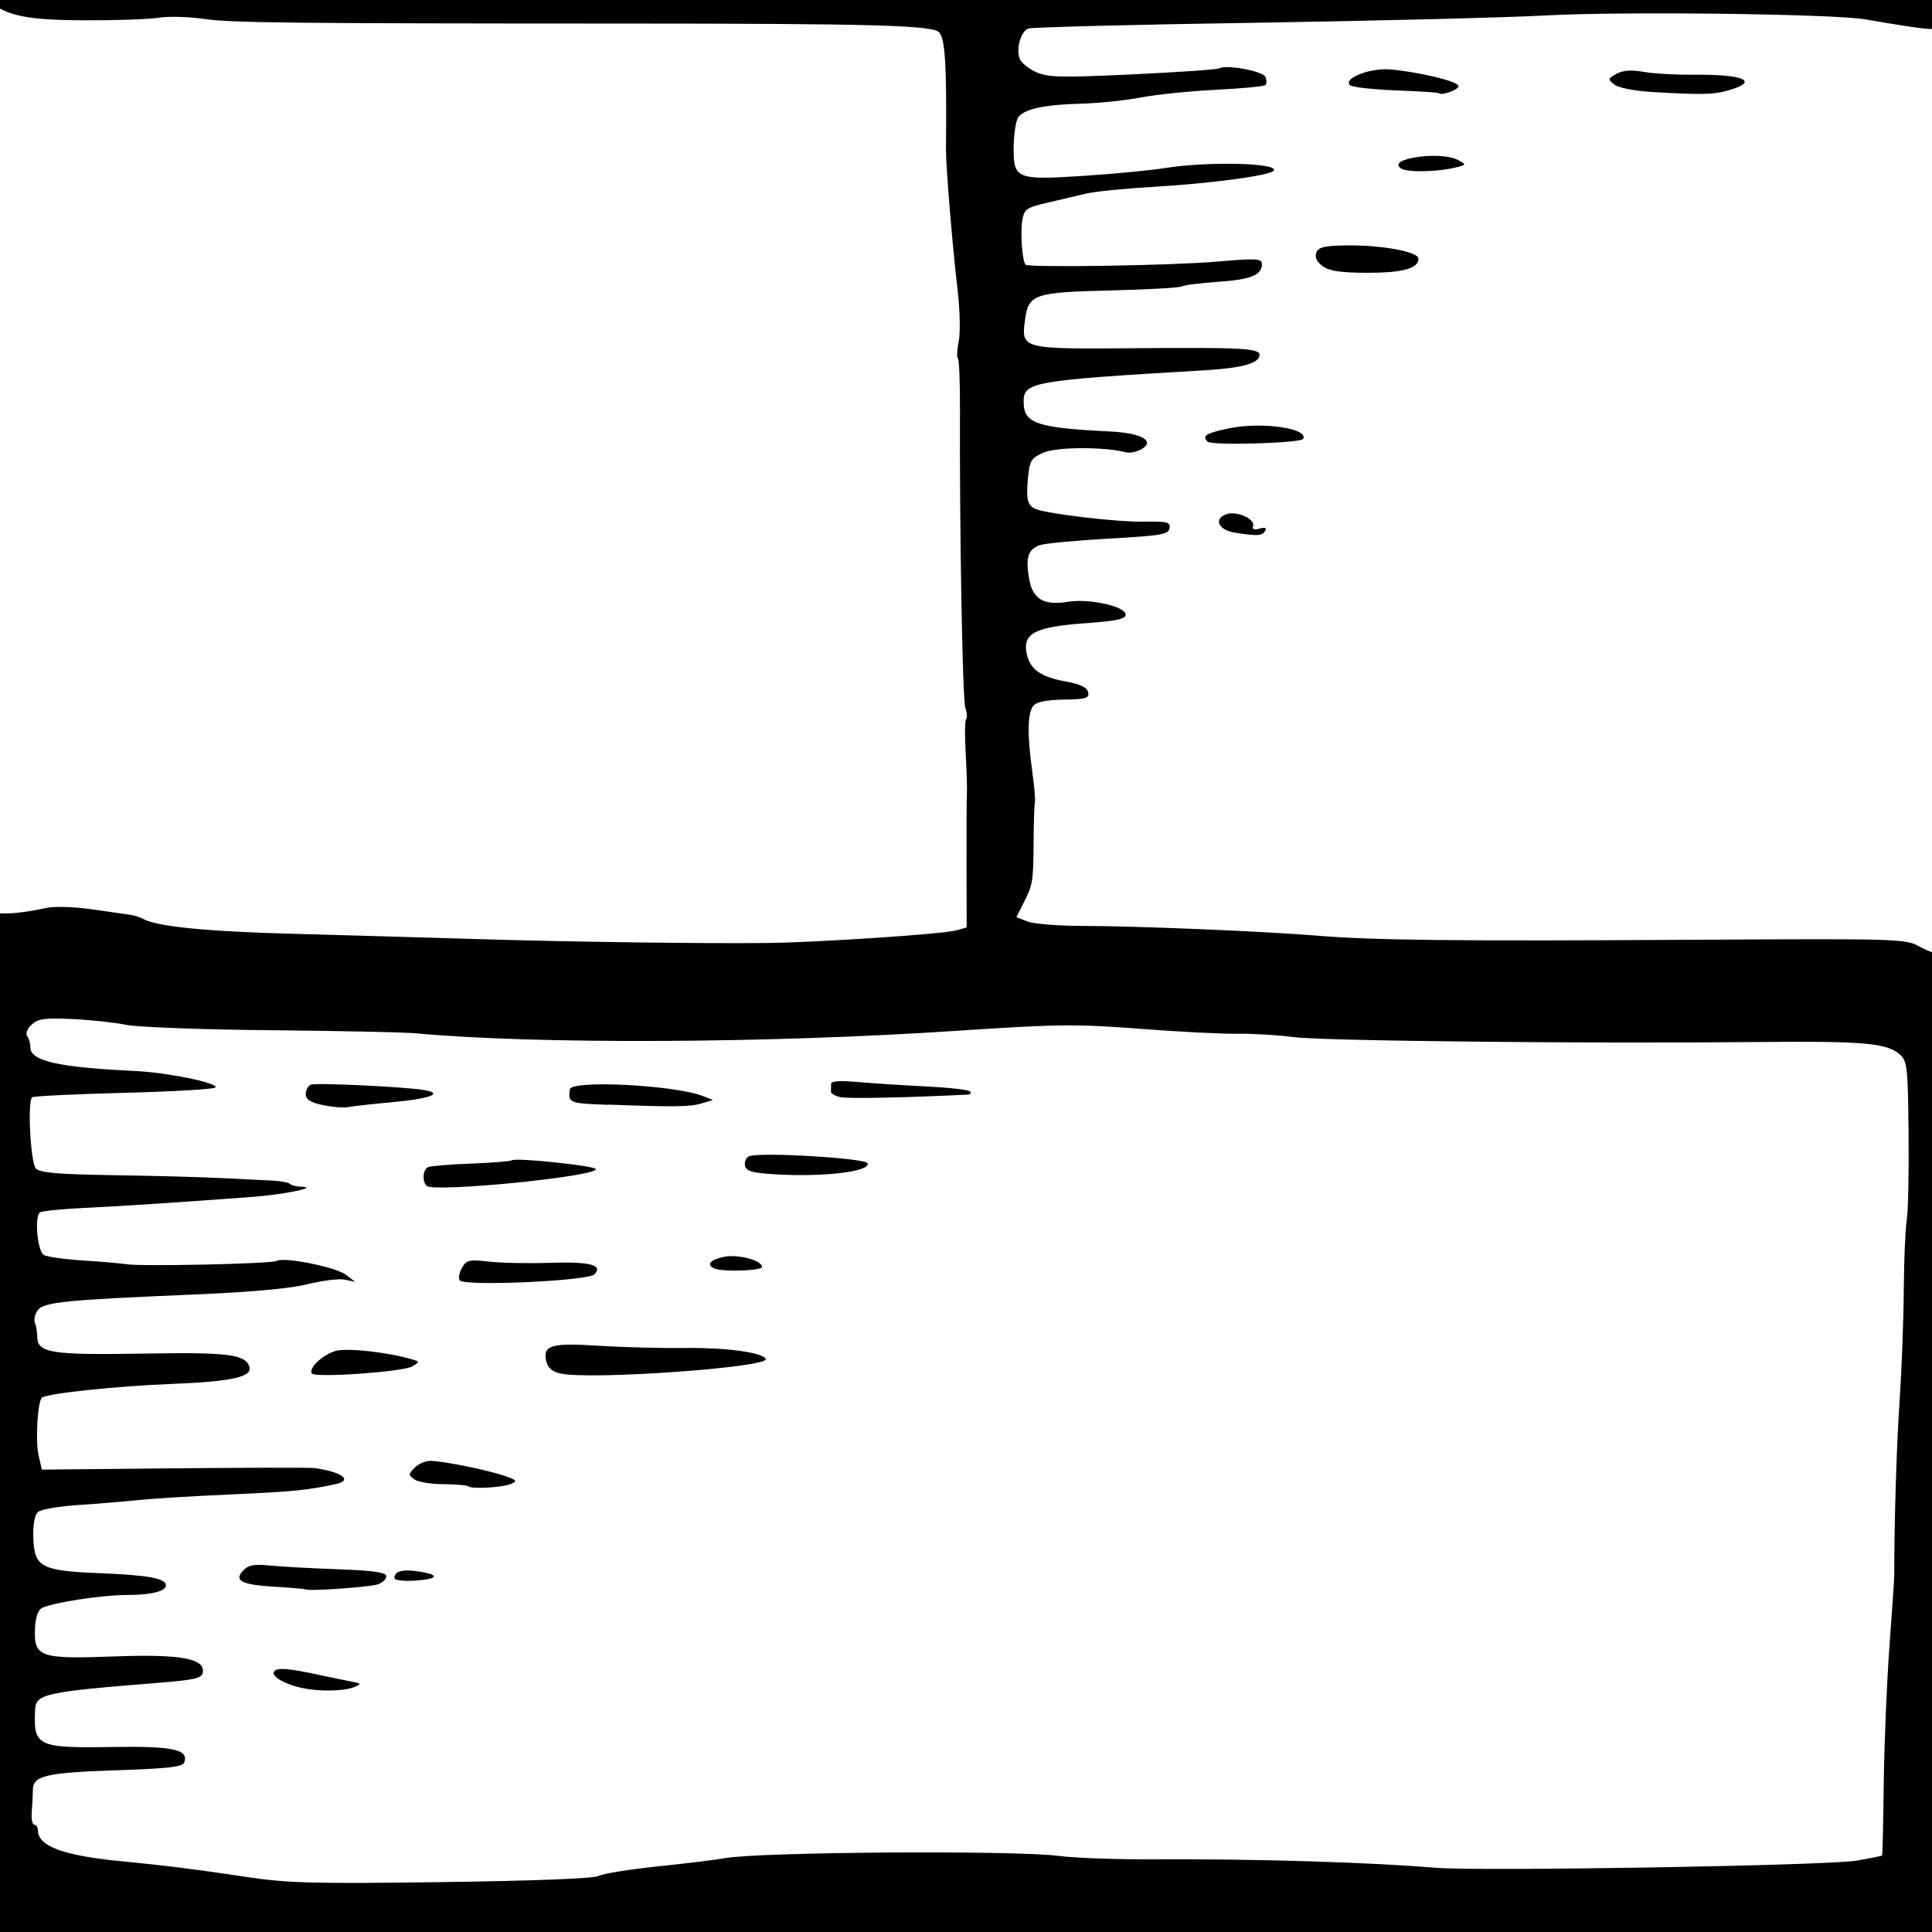 <?xml version="1.0" encoding="UTF-8" standalone="no"?>
<!-- Created with Inkscape (http://www.inkscape.org/) -->

<svg
   xmlns:dc="http://purl.org/dc/elements/1.1/"
   xmlns:cc="http://creativecommons.org/ns#"
   xmlns:rdf="http://www.w3.org/1999/02/22-rdf-syntax-ns#"
   xmlns:svg="http://www.w3.org/2000/svg"
   xmlns="http://www.w3.org/2000/svg"
   xmlns:sodipodi="http://sodipodi.sourceforge.net/DTD/sodipodi-0.dtd"
   xmlns:inkscape="http://www.inkscape.org/namespaces/inkscape"
   width="64"
   height="64"
   viewBox="0 0 64 64"
   id="svg5856"
   version="1.1"
   inkscape:version="0.91 r13725"
   sodipodi:docname="bricks.svg">
  <defs
     id="defs5858" />
  <sodipodi:namedview
     id="base"
     pagecolor="#ffffff"
     bordercolor="#666666"
     borderopacity="1.0"
     inkscape:pageopacity="0.0"
     inkscape:pageshadow="2"
     inkscape:zoom="7.9195959"
     inkscape:cx="16.102884"
     inkscape:cy="37.258557"
     inkscape:document-units="px"
     inkscape:current-layer="layer1"
     showgrid="true"
     units="px"
     inkscape:window-width="1920"
     inkscape:window-height="1017"
     inkscape:window-x="-8"
     inkscape:window-y="-8"
     inkscape:window-maximized="1">
    <inkscape:grid
       type="xygrid"
       id="grid6404" />
  </sodipodi:namedview>
  <g
     inkscape:label="Calque 1"
     inkscape:groupmode="layer"
     id="layer1"
     transform="translate(0,-988.362)">
    <path
       style="fill:#000000"
       d="m 58.696,1053.57 c -0.012,-0.01 -2.534,-0.01 -5.604,-2e-4 -3.07,0.01 -6.03,-0.01 -6.579,-0.033 -2.318,-0.12 -9.16,-0.318 -11.434,-0.331 -1.352,-0.01 -2.596,-0.041 -2.763,-0.074 -0.422,-0.084 -8.715,0.025 -9.529,0.126 -0.365,0.044 -0.991,0.124 -1.392,0.175 -0.401,0.052 -1.147,0.128 -1.658,0.17 -0.511,0.042 -1.236,0.14 -1.612,0.215 -1.195,0.242 -6.276,0.339 -8.681,0.166 -3.319,-0.239 -9.422,-0.971 -9.984,-1.198 -0.836,-0.337 -1,-0.896 -0.712,-2.431 0.066,-0.352 0.136,-1.358 0.155,-2.235 0.019,-0.877 0.063,-1.925 0.096,-2.327 0.033,-0.403 0.06,-2.317 0.059,-4.253 -9.1185e-4,-1.937 0.002,-3.522 0.006,-3.522 0.004,-2e-4 0.007,-1.286 0.005,-2.857 -0.001,-1.571 0.039,-2.962 0.09,-3.091 0.051,-0.129 0.038,-0.233 -0.028,-0.232 -0.145,0 -0.15,-0.738 -0.008,-1.179 0.069,-0.215 0.046,-0.351 -0.072,-0.421 -0.138,-0.082 -0.141,-0.144 -0.013,-0.304 0.173,-0.217 0.147,-1.419 -0.032,-1.416 -0.059,10e-4 -0.114,-0.282 -0.121,-0.629 -0.007,-0.347 -0.069,-0.717 -0.138,-0.822 -0.069,-0.104 -0.088,-0.254 -0.041,-0.331 0.101,-0.169 -0.009,-4.421 -0.146,-5.671 -0.076,-0.689 -0.056,-0.907 0.091,-0.998 0.268,-0.166 0.364,-0.705 0.176,-0.993 -0.126,-0.194 -0.119,-0.288 0.036,-0.448 0.156,-0.162 0.295,-0.177 0.691,-0.076 0.478,0.123 0.994,0.095 1.997,-0.113 0.262,-0.055 0.914,-0.035 1.45,0.042 0.536,0.077 1.108,0.158 1.271,0.181 0.164,0.022 0.369,0.085 0.455,0.135 0.428,0.255 2.074,0.422 4.907,0.498 1.718,0.047 4.441,0.125 6.05,0.174 3.124,0.096 7.529,0.156 9.703,0.133 1.705,-0.018 5.868,-0.295 6.302,-0.42 l 0.333,-0.096 -0.005,-2.05 c -0.003,-1.128 0.003,-2.2 0.013,-2.383 0.01,-0.183 -0.009,-0.796 -0.042,-1.363 -0.033,-0.567 -0.025,-1.067 0.017,-1.11 0.042,-0.043 0.03,-0.207 -0.027,-0.363 -0.094,-0.255 -0.194,-5.887 -0.178,-9.949 0.003,-0.859 -0.027,-1.593 -0.069,-1.633 -0.041,-0.039 -0.029,-0.294 0.028,-0.566 0.057,-0.273 0.041,-1.028 -0.036,-1.687 -0.182,-1.559 -0.392,-4.122 -0.386,-4.711 0.027,-2.738 -0.027,-3.643 -0.23,-3.84 -0.237,-0.23 -2.232,-0.285 -10.372,-0.287 -11.141,-0.002 -13.084,-0.024 -13.956,-0.151 -0.513,-0.075 -1.201,-0.094 -1.529,-0.041 -0.328,0.052 -1.449,0.09 -2.49,0.085 -2.106,-0.013 -2.698,-0.17 -3.429,-0.91 l -0.396,-0.402 0.305,-0.336 c 0.227,-0.251 0.3,-0.483 0.286,-0.914 -0.017,-0.533 0.014,-0.59 0.407,-0.74 0.567,-0.216 1.433,-0.221 2.625,-0.015 0.637,0.11 1.582,0.143 2.704,0.092 0.949,-0.043 2.085,-0.026 2.524,0.028 0.44,0.058 4.357,0.08 8.705,0.049 4.348,-0.032 8.504,-0.047 9.235,-0.035 3.106,0.052 16.482,-0.068 21.259,-0.191 6.367,-0.164 12.199,-0.233 13.353,-0.161 0.476,0.03 1.553,0.053 2.393,0.051 0.84,-0.002 1.678,0.05 1.862,0.116 0.502,0.18 1.066,0.751 1.373,1.393 0.26,0.543 0.263,0.597 0.062,1.041 -0.122,0.268 -0.39,0.555 -0.629,0.672 -0.229,0.112 -0.584,0.298 -0.789,0.413 -0.385,0.216 -0.554,0.205 -2.817,-0.182 -1.068,-0.183 -8.032,-0.269 -10.567,-0.131 -1.278,0.07 -5.611,0.179 -9.63,0.243 -4.019,0.059 -7.405,0.15 -7.525,0.19 -0.25,0.084 -0.415,0.639 -0.295,0.994 0.044,0.132 0.288,0.334 0.54,0.448 0.398,0.18 0.829,0.19 3.219,0.077 1.518,-0.072 2.807,-0.162 2.865,-0.199 0.21,-0.135 1.444,0.095 1.52,0.283 0.042,0.104 0.042,0.226 -8.84e-4,0.27 -0.043,0.044 -0.781,0.115 -1.642,0.158 -0.86,0.042 -1.981,0.157 -2.491,0.255 -0.51,0.098 -1.405,0.19 -1.99,0.205 -1.177,0.031 -1.844,0.171 -2.058,0.438 -0.078,0.097 -0.148,0.512 -0.157,0.923 -0.024,1.138 0.056,1.175 2.28,1.032 1.009,-0.065 2.252,-0.184 2.762,-0.265 1.424,-0.226 3.811,-0.161 3.562,0.097 -0.158,0.163 -2.109,0.422 -4.016,0.532 -0.913,0.052 -1.898,0.152 -2.189,0.221 -0.291,0.069 -0.871,0.205 -1.288,0.303 -0.696,0.163 -0.765,0.212 -0.828,0.59 -0.069,0.412 0.001,1.357 0.109,1.461 0.109,0.105 4.847,0.029 6.333,-0.1 1.296,-0.113 1.493,-0.104 1.496,0.072 0.006,0.372 -0.358,0.522 -1.446,0.596 -0.593,0.041 -1.134,0.109 -1.202,0.153 -0.068,0.043 -1.135,0.104 -2.37,0.134 -2.53,0.061 -2.717,0.125 -2.829,0.973 -0.128,0.971 -0.128,0.971 3.666,0.94 3.505,-0.028 4.098,0 4.102,0.223 0.005,0.269 -0.57,0.434 -1.758,0.504 -5.849,0.347 -6.067,0.386 -6.055,1.079 0.012,0.687 0.454,0.835 2.857,0.952 1.053,0.051 1.523,0.32 1.035,0.593 -0.156,0.087 -0.386,0.131 -0.512,0.096 -0.687,-0.184 -2.29,-0.179 -2.72,0.01 -0.411,0.18 -0.462,0.263 -0.517,0.838 -0.069,0.728 -0.014,0.934 0.278,1.04 0.456,0.166 2.693,0.425 3.545,0.411 0.792,-0.013 0.901,0.014 0.866,0.218 -0.036,0.206 -0.276,0.246 -2.03,0.344 -1.094,0.062 -2.119,0.159 -2.278,0.219 -0.377,0.142 -0.462,0.407 -0.348,1.088 0.117,0.698 0.476,0.916 1.291,0.785 0.706,-0.114 1.907,0.152 1.912,0.423 0.003,0.148 -0.296,0.212 -1.341,0.288 -1.654,0.119 -2.072,0.333 -1.94,0.991 0.108,0.539 0.451,0.785 1.313,0.942 0.467,0.087 0.692,0.195 0.726,0.353 0.042,0.198 -0.068,0.231 -0.809,0.244 -0.576,0.01 -0.907,0.077 -1.009,0.205 -0.191,0.239 -0.204,0.946 -0.039,2.139 0.071,0.51 0.113,0.988 0.093,1.061 -0.02,0.074 -0.04,0.672 -0.044,1.33 -0.009,1.309 -0.024,1.395 -0.348,2.034 l -0.222,0.437 0.372,0.145 c 0.205,0.08 1.03,0.145 1.834,0.146 1.766,0 6.038,0.179 7.78,0.324 1.824,0.152 4.612,0.182 12.494,0.134 6.72,-0.039 6.993,-0.031 7.427,0.222 0.248,0.145 0.723,0.31 1.055,0.366 0.931,0.157 1.2,0.528 0.83,1.145 -0.113,0.188 -0.109,0.396 0.015,0.854 0.09,0.333 0.167,0.785 0.171,1.004 0.004,0.219 0.068,0.435 0.143,0.479 0.075,0.045 0.092,0.153 0.037,0.24 -0.128,0.205 -0.106,1.554 0.025,1.552 0.055,0 0.101,0.061 0.102,0.139 0.001,0.078 -0.043,0.114 -0.098,0.082 -0.055,-0.031 -0.093,0.876 -0.084,2.02 0.021,2.523 -0.085,4.244 -0.361,5.874 -0.068,0.403 -0.126,1.916 -0.128,3.362 -0.002,1.446 -0.049,2.702 -0.103,2.792 -0.054,0.091 -0.073,0.538 -0.043,0.994 0.037,0.544 0.006,0.831 -0.091,0.832 -0.09,0 -0.114,0.128 -0.06,0.326 0.048,0.178 0.041,0.401 -0.016,0.497 -0.057,0.097 -0.085,0.353 -0.062,0.573 0.022,0.22 -0.037,0.509 -0.132,0.644 -0.123,0.174 -0.145,0.477 -0.074,1.065 0.054,0.451 0.074,0.868 0.043,0.925 -0.03,0.058 -0.047,0.937 -0.038,1.954 0.012,1.318 0.069,1.945 0.2,2.18 0.159,0.285 0.153,0.378 -0.041,0.685 -0.182,0.289 -0.205,0.522 -0.122,1.237 0.125,1.073 -0.015,1.33 -0.769,1.415 -1.247,0.14 -1.994,0.296 -2.081,0.435 -0.058,0.094 -0.657,0.158 -1.636,0.175 -0.849,0.015 -1.554,0.016 -1.566,0.01 z m 2.769,-3.565 c 0.472,-0.082 0.869,-0.162 0.882,-0.176 0.014,-0.014 0.039,-1.103 0.055,-2.419 0.017,-1.316 0.102,-3.351 0.189,-4.522 0.087,-1.171 0.158,-2.219 0.158,-2.328 -2.56e-4,-1.783 0.077,-4.305 0.177,-5.784 0.069,-1.024 0.132,-2.678 0.139,-3.674 0.007,-0.996 0.052,-2.044 0.099,-2.327 0.047,-0.284 0.074,-1.581 0.06,-2.882 -0.023,-2.208 -0.043,-2.382 -0.295,-2.606 -0.42,-0.372 -1.224,-0.442 -4.658,-0.407 -5.671,0.057 -14.46,-0.035 -15.418,-0.163 -0.513,-0.067 -1.351,-0.118 -1.862,-0.111 -0.511,0.01 -1.978,-0.068 -3.259,-0.166 -2.098,-0.161 -2.703,-0.153 -6.112,0.073 -6.213,0.412 -13.878,0.446 -17.872,0.077 -0.366,-0.033 -2.52,-0.08 -4.786,-0.101 -2.266,-0.019 -4.42,-0.102 -4.787,-0.178 -0.367,-0.077 -1.164,-0.163 -1.771,-0.191 -0.932,-0.043 -1.144,-0.014 -1.358,0.187 -0.148,0.139 -0.208,0.298 -0.144,0.382 0.06,0.079 0.106,0.234 0.101,0.344 -0.02,0.473 0.887,0.684 3.465,0.806 1.075,0.051 2.759,0.395 2.67,0.545 -0.033,0.058 -1.388,0.137 -3.011,0.179 -1.623,0.041 -3,0.108 -3.06,0.147 -0.162,0.104 -0.06,2.138 0.118,2.356 0.118,0.144 0.718,0.196 2.612,0.226 1.353,0.021 2.968,0.064 3.59,0.098 0.622,0.03 1.355,0.067 1.63,0.08 0.275,0.013 0.539,0.062 0.589,0.11 0.049,0.048 0.214,0.091 0.367,0.093 0.626,0.015 -0.552,0.259 -1.639,0.34 -2.587,0.192 -4.261,0.301 -5.531,0.362 -0.74,0.035 -1.404,0.103 -1.476,0.148 -0.193,0.124 -0.09,1.286 0.126,1.414 0.101,0.059 0.696,0.142 1.323,0.182 0.626,0.039 1.259,0.096 1.406,0.121 0.445,0.082 4.835,-0.012 4.982,-0.108 0.224,-0.144 1.958,0.201 2.293,0.457 l 0.31,0.236 -0.343,-0.072 c -0.189,-0.04 -0.739,0.026 -1.224,0.148 -0.578,0.145 -1.875,0.263 -3.772,0.343 -4.276,0.18 -4.984,0.252 -5.179,0.522 -0.091,0.126 -0.132,0.309 -0.093,0.408 0.04,0.099 0.075,0.314 0.078,0.479 0.009,0.527 0.473,0.6 3.504,0.549 2.802,-0.049 3.38,0.022 3.52,0.426 0.12,0.344 -0.569,0.5 -2.564,0.578 -1.827,0.072 -4.076,0.308 -4.299,0.451 -0.149,0.097 -0.229,1.433 -0.115,1.925 l 0.107,0.463 4.379,-0.043 c 2.409,-0.023 4.499,-0.026 4.646,-0.01 0.928,0.133 1.289,0.405 0.707,0.533 -0.912,0.2 -1.428,0.251 -3.482,0.342 -1.242,0.055 -2.616,0.139 -3.053,0.186 -0.438,0.047 -1.324,0.12 -1.97,0.163 -0.646,0.042 -1.255,0.146 -1.353,0.23 -0.111,0.097 -0.171,0.412 -0.158,0.839 0.03,0.995 0.245,1.111 2.211,1.191 1.6,0.064 2.179,0.172 2.183,0.402 0.003,0.198 -0.509,0.323 -1.316,0.32 -0.806,0 -2.471,0.257 -2.798,0.435 -0.13,0.071 -0.213,0.327 -0.225,0.701 -0.032,0.921 0.172,0.991 2.62,0.9 2.2,-0.082 3.02,0.066 2.94,0.531 -0.033,0.191 -0.266,0.246 -1.431,0.339 -3.787,0.302 -4.096,0.368 -4.123,0.887 -0.064,1.215 0.067,1.28 2.509,1.243 2.056,-0.035 2.587,0.081 2.431,0.509 -0.054,0.149 -0.514,0.203 -2.208,0.26 -2.362,0.078 -2.801,0.179 -2.806,0.639 -0.002,0.166 -0.019,0.497 -0.038,0.735 -0.019,0.238 0.018,0.432 0.082,0.43 0.065,0 0.119,0.085 0.121,0.192 0.009,0.528 0.861,0.838 2.809,1.023 1.359,0.13 2.456,0.268 4.062,0.511 1.391,0.211 2.241,0.234 6.527,0.176 3.093,-0.043 5.022,-0.118 5.179,-0.205 0.138,-0.074 1.027,-0.219 1.975,-0.317 0.948,-0.1 1.933,-0.219 2.188,-0.268 1.097,-0.211 9.659,-0.269 11.095,-0.076 0.513,0.069 1.949,0.119 3.191,0.112 3.238,-0.02 7.127,0.097 9.241,0.278 1.45,0.124 13.009,-0.07 13.946,-0.233 z m -51.458,-5.724 c -0.592,-0.132 -1.023,-0.385 -0.928,-0.544 0.087,-0.146 0.456,-0.117 1.585,0.127 0.367,0.08 0.817,0.172 1,0.207 0.312,0.058 0.316,0.072 0.07,0.177 -0.322,0.138 -1.185,0.155 -1.727,0.029 z m 0.113,-3.268 c -0.021,-0.017 -0.48,-0.057 -1.021,-0.089 -1.105,-0.064 -1.366,-0.202 -1.036,-0.544 0.166,-0.172 0.364,-0.21 0.846,-0.16 0.346,0.035 1.362,0.093 2.258,0.125 1.201,0.042 1.63,0.105 1.632,0.232 0.002,0.095 -0.128,0.216 -0.288,0.27 -0.273,0.092 -2.309,0.233 -2.391,0.165 z m 2.946,-0.375 c -0.004,-0.227 0.263,-0.301 0.798,-0.22 0.728,0.11 0.664,0.256 -0.132,0.305 -0.365,0.023 -0.665,-0.015 -0.666,-0.084 z m 2.45,-3.041 c -0.037,-0.034 -0.406,-0.066 -0.819,-0.07 -0.413,0 -0.85,-0.072 -0.97,-0.158 -0.201,-0.142 -0.201,-0.172 0.001,-0.381 0.121,-0.125 0.35,-0.23 0.509,-0.232 0.383,-0.01 1.904,0.298 2.484,0.498 0.402,0.139 0.428,0.173 0.204,0.265 -0.293,0.121 -1.307,0.177 -1.409,0.079 z m 3.035,-3.739 c -0.274,-0.064 -0.412,-0.195 -0.461,-0.43 -0.106,-0.507 0.186,-0.588 1.755,-0.485 0.767,0.049 2.041,0.082 2.83,0.072 1.367,-0.014 2.55,0.14 2.691,0.36 0.181,0.282 -5.867,0.711 -6.815,0.483 z m -8.221,5e-4 c -0.114,-0.178 0.365,-0.626 0.799,-0.748 0.369,-0.104 1.739,0.049 2.514,0.28 0.264,0.078 0.265,0.084 0.019,0.233 -0.3,0.182 -3.234,0.389 -3.333,0.236 z m 4.898,-3.086 c -0.048,-0.075 -0.012,-0.263 0.079,-0.418 0.149,-0.254 0.24,-0.275 0.898,-0.2 0.403,0.045 1.3,0.064 1.994,0.04 1.339,-0.044 1.793,0.07 1.494,0.381 -0.214,0.222 -4.332,0.405 -4.465,0.198 z m 8.456,-0.383 c -0.308,-0.118 -0.175,-0.295 0.294,-0.392 0.472,-0.097 1.262,0.113 1.266,0.335 0.002,0.122 -1.27,0.167 -1.56,0.056 z m -9.55,-2.744 c -0.161,-0.159 -0.126,-0.552 0.056,-0.624 0.091,-0.035 0.73,-0.089 1.42,-0.114 0.69,-0.026 1.297,-0.076 1.349,-0.109 0.145,-0.095 2.779,0.185 2.781,0.293 0.004,0.249 -5.375,0.78 -5.605,0.554 z m 11.523,-0.385 c -0.745,-0.044 -0.94,-0.103 -0.978,-0.289 -0.027,-0.128 0.037,-0.267 0.141,-0.308 0.359,-0.145 3.859,0.063 3.918,0.233 0.098,0.279 -1.466,0.464 -3.081,0.365 z m -5.49,-2.3 c -1.314,-0.044 -1.351,-0.061 -1.291,-0.512 0.042,-0.318 3.466,-0.146 4.409,0.222 l 0.334,0.13 -0.371,0.111 c -0.387,0.117 -0.873,0.124 -3.081,0.043 z m -9.468,0.01 c -0.414,-0.087 -0.568,-0.185 -0.571,-0.363 -0.002,-0.134 0.075,-0.276 0.172,-0.315 0.177,-0.071 3.211,0.076 3.785,0.184 0.603,0.114 0.152,0.281 -1.058,0.393 -0.677,0.063 -1.351,0.138 -1.496,0.167 -0.146,0.029 -0.52,0 -0.832,-0.066 z m 17.13,-0.267 c -0.169,-0.04 -0.305,-0.119 -0.302,-0.174 0.003,-0.055 0.005,-0.168 0.003,-0.251 -0.002,-0.107 0.258,-0.128 0.896,-0.072 0.494,0.042 1.507,0.109 2.251,0.145 0.744,0.036 1.398,0.11 1.454,0.164 0.056,0.054 0.016,0.103 -0.087,0.107 -2.049,0.103 -3.973,0.14 -4.215,0.084 z m 13.072,-18.698 c -0.545,-0.087 -0.711,-0.463 -0.27,-0.612 0.341,-0.115 0.961,0.165 0.877,0.396 -0.038,0.105 0.036,0.134 0.217,0.083 0.187,-0.053 0.246,-0.026 0.183,0.079 -0.098,0.165 -0.26,0.173 -1.007,0.054 z m -0.896,-3.012 c -0.203,-0.196 -0.054,-0.286 0.734,-0.447 1.079,-0.219 2.632,0.01 2.426,0.356 -0.084,0.141 -3.02,0.225 -3.16,0.09 z m 3.812,-5.813 c -0.196,-0.143 -0.27,-0.295 -0.215,-0.445 0.067,-0.184 0.256,-0.232 0.977,-0.244 1.158,-0.02 2.404,0.206 2.408,0.437 0.006,0.326 -0.519,0.471 -1.699,0.47 -0.864,-0.001 -1.251,-0.058 -1.471,-0.218 z m 2.601,-3.234 c -0.531,-0.324 1.29,-0.598 1.882,-0.283 0.287,0.152 0.285,0.157 -0.104,0.252 -0.59,0.143 -1.566,0.161 -1.778,0.032 z m 8.299,-2.538 c -0.575,-0.034 -1.111,-0.14 -1.243,-0.247 -0.217,-0.174 -0.212,-0.198 0.076,-0.355 0.214,-0.117 0.489,-0.136 0.906,-0.063 0.329,0.058 1.076,0.1 1.661,0.094 1.644,-0.017 2.171,0.212 1.172,0.508 -0.517,0.153 -0.892,0.163 -2.571,0.063 z m -7.06,0.037 c -0.021,-0.02 -0.663,-0.06 -1.427,-0.09 -0.764,-0.03 -1.445,-0.107 -1.512,-0.172 -0.235,-0.227 0.682,-0.583 1.345,-0.521 0.962,0.089 2.195,0.385 2.25,0.54 0.043,0.121 -0.553,0.342 -0.655,0.243 z"
       id="path8591"
       inkscape:connector-curvature="0" />
  </g>
</svg>
